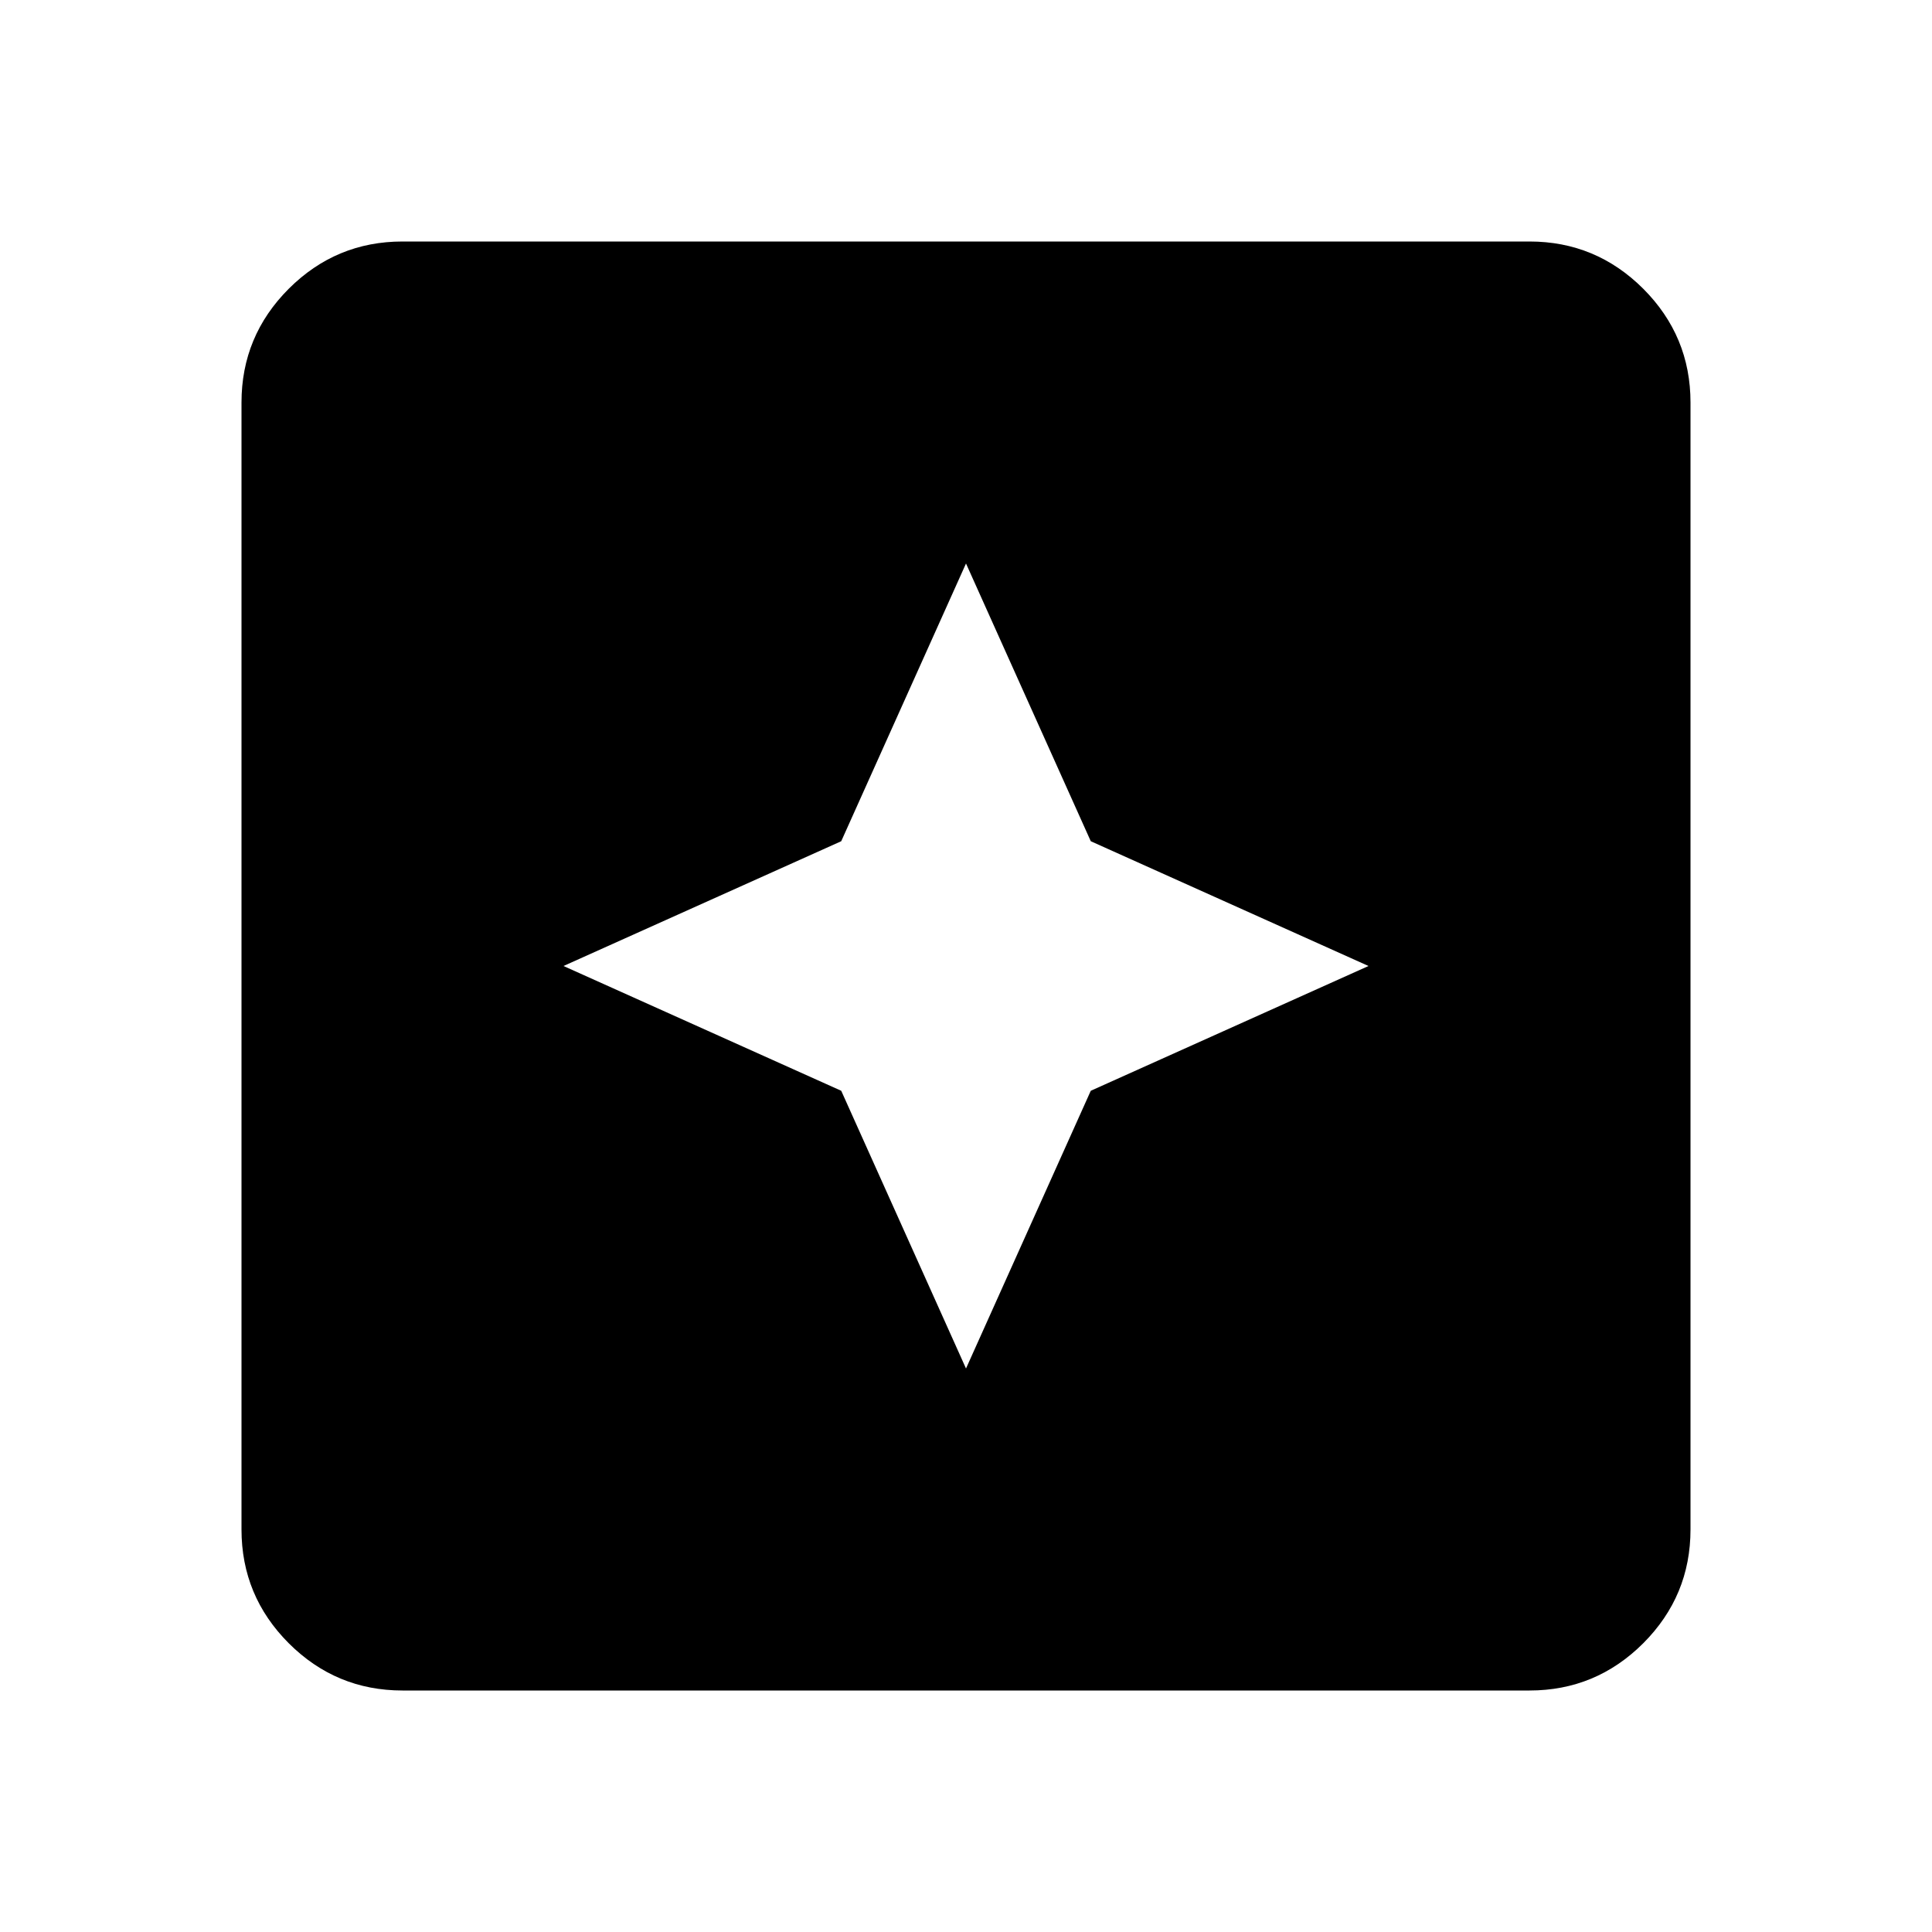 <svg xmlns="http://www.w3.org/2000/svg" height="24" width="24"><path d="m12 17 1.55-3.45L17 12l-3.45-1.55L12 7l-1.55 3.45L7 12l3.45 1.55Zm-7 4q-.825 0-1.413-.587Q3 19.825 3 19V5q0-.825.587-1.413Q4.175 3 5 3h14q.825 0 1.413.587Q21 4.175 21 5v14q0 .825-.587 1.413Q19.825 21 19 21Z"/></svg>